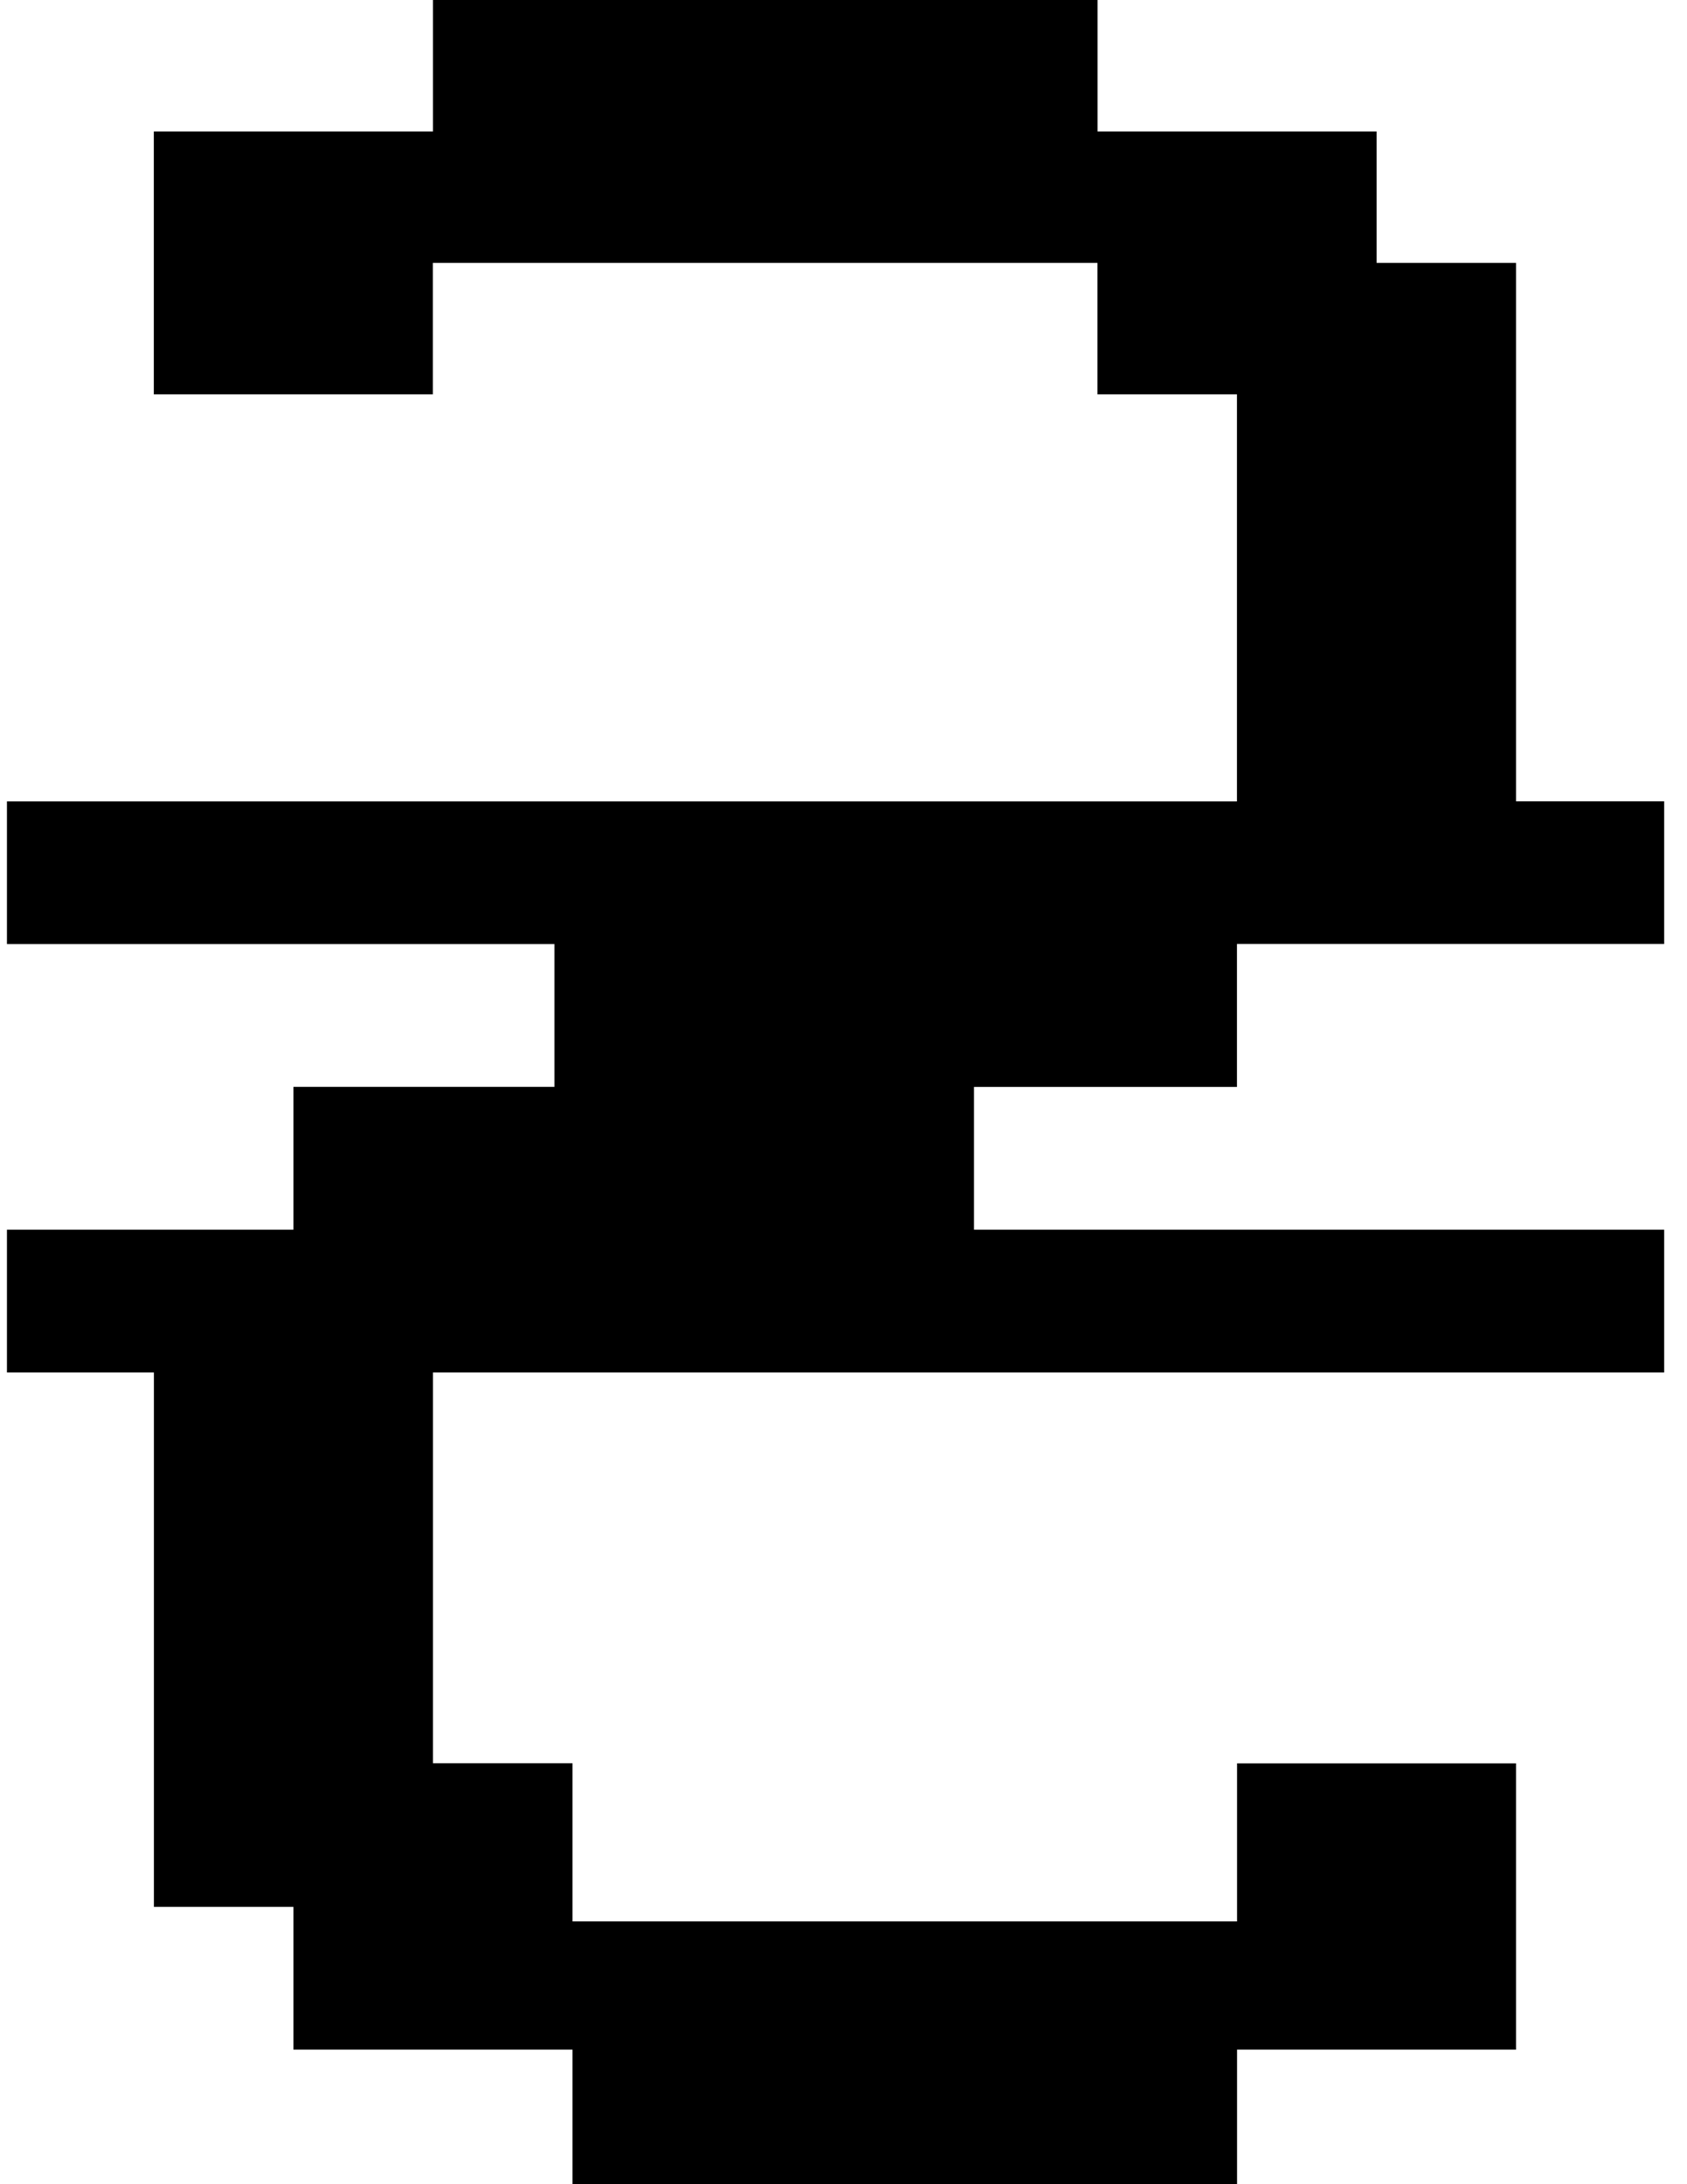 <svg width="17" height="22" fill="none" xmlns="http://www.w3.org/2000/svg"><path d="M11.06 0H4.363v1.324H1.55v2.648h2.812V2.648h6.697v1.324h1.406v4.1H.07v1.437h5.517v1.438h-2.63v1.439H.07v1.438h1.481v5.383h1.406v1.438h2.812V22h6.697v-1.355h2.811v-2.884h-2.811v1.592H5.769V17.76H4.363v-3.936H16.77v-1.438H9.815v-1.438h2.65v-1.44h4.305V8.071h-1.493V2.648h-1.405V1.324H11.06V0z" fill="#000"/></svg>